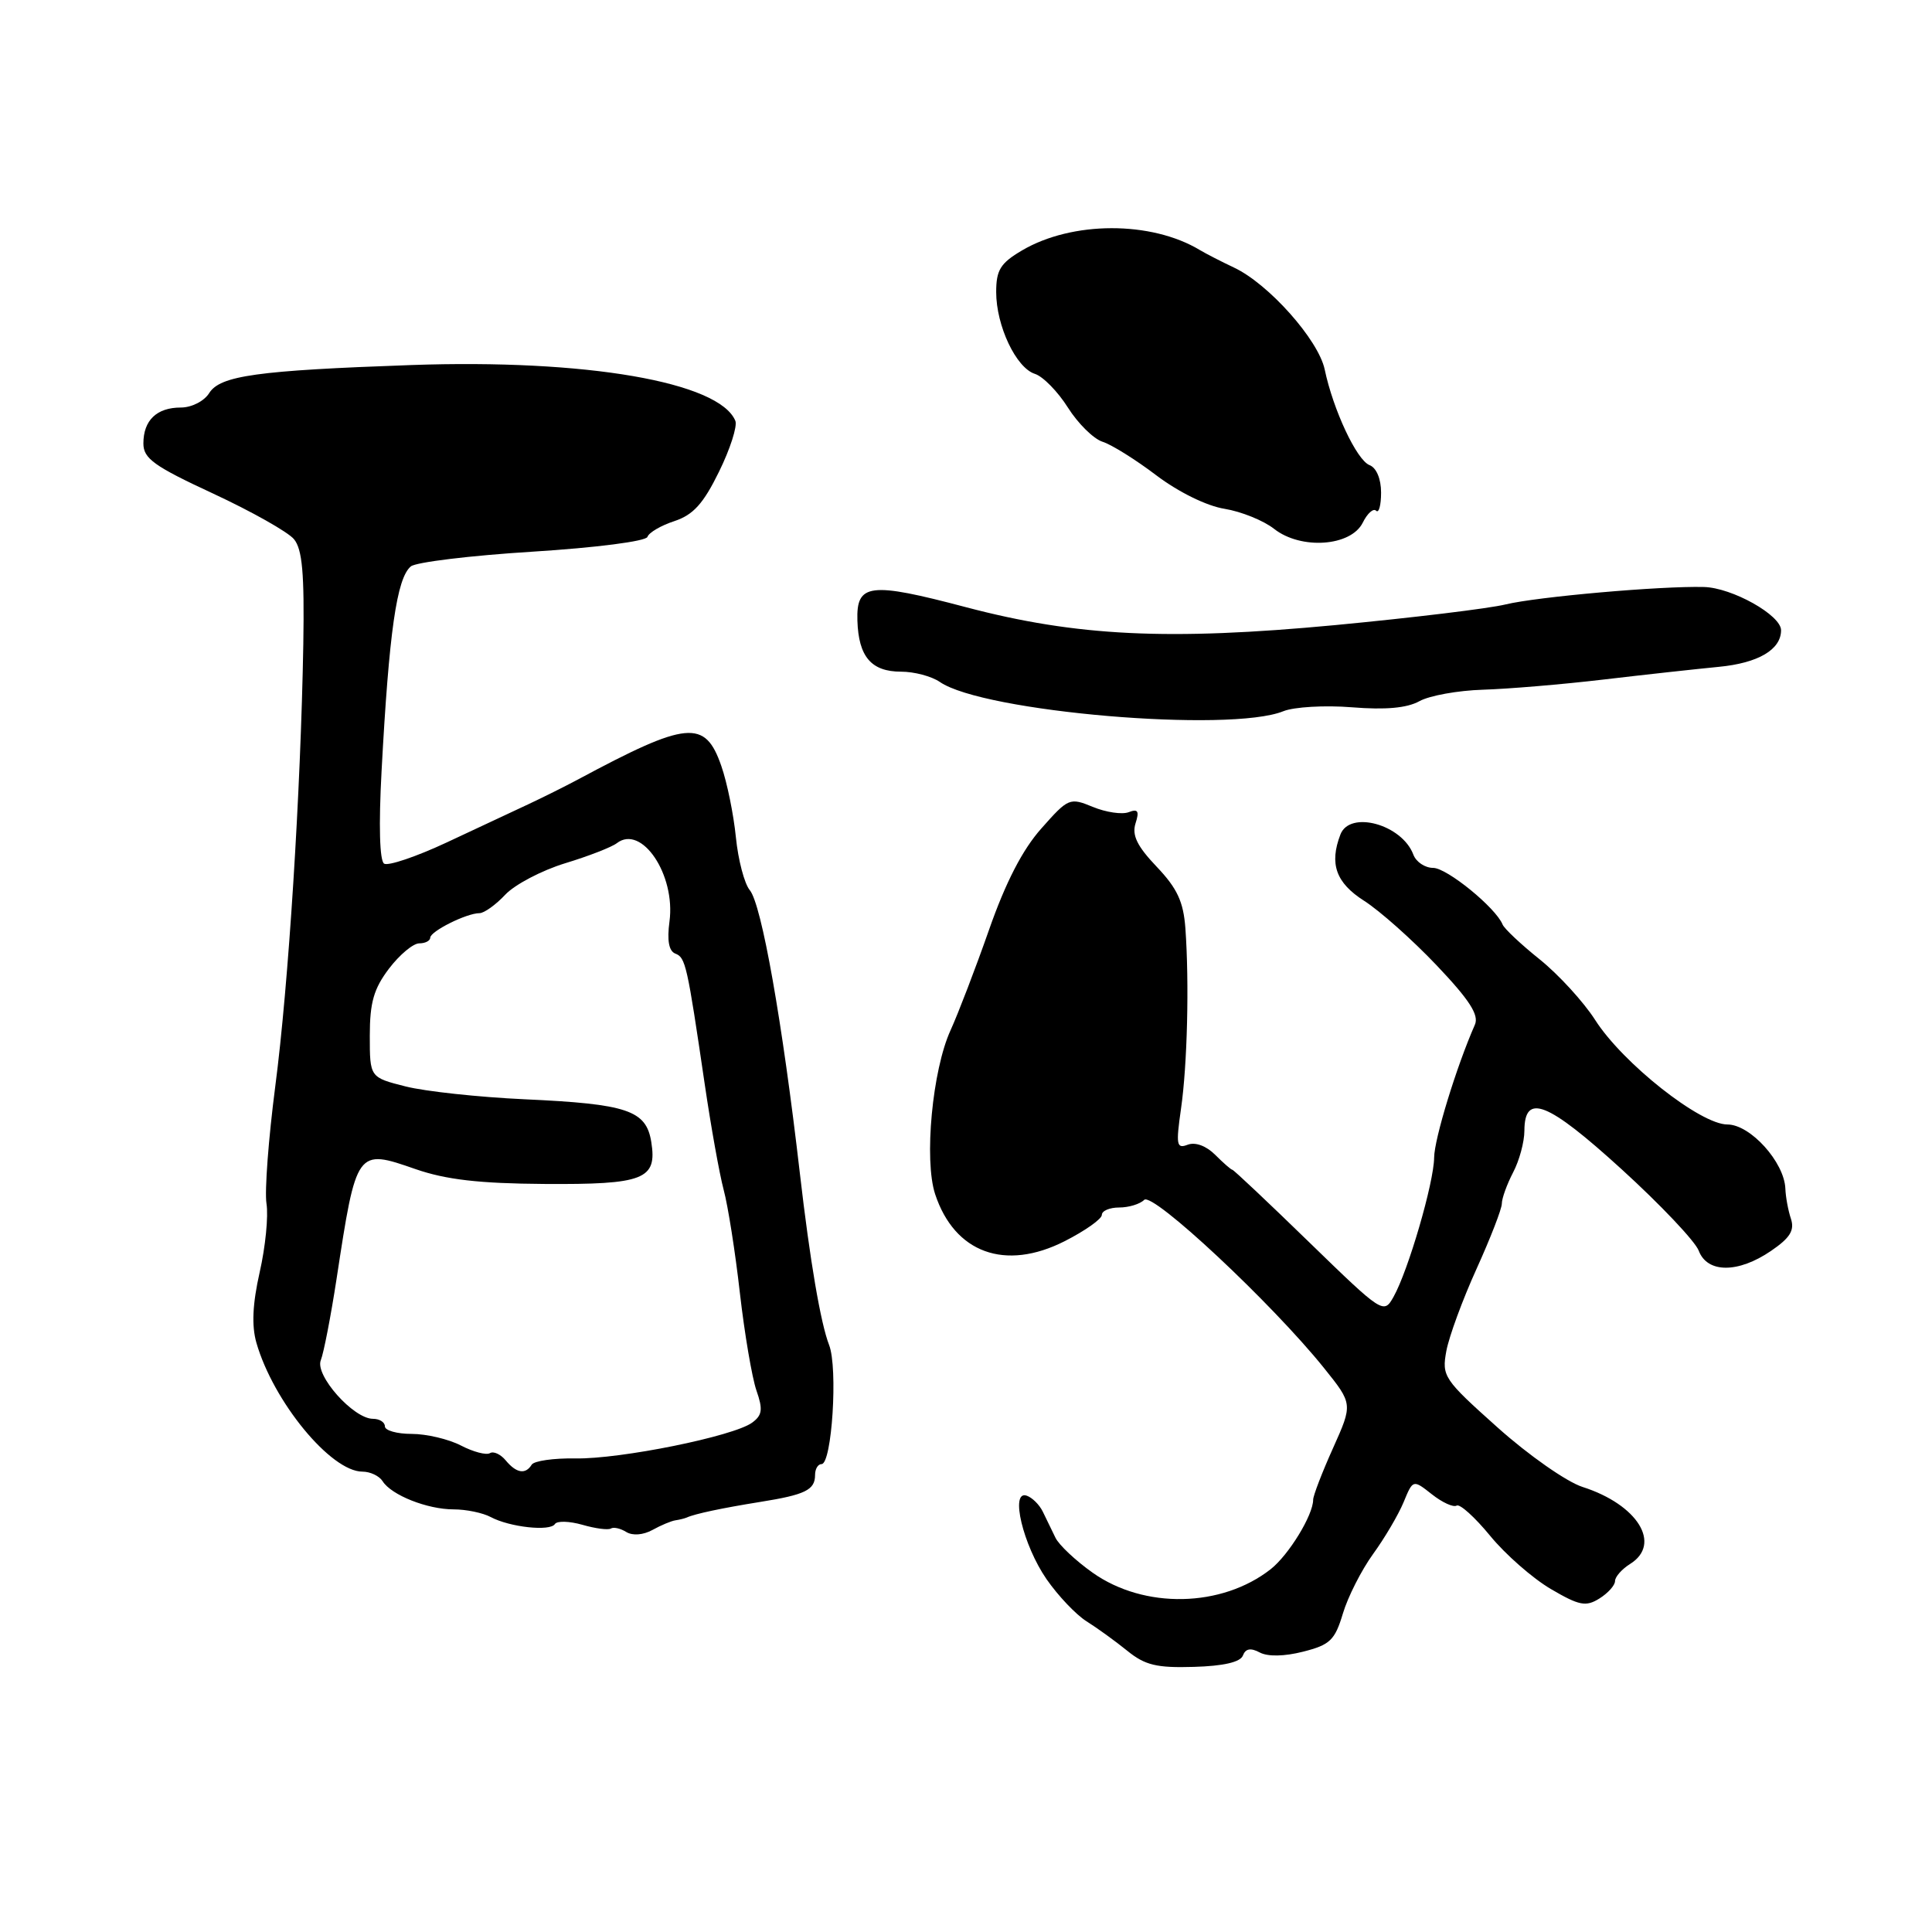<?xml version="1.0" encoding="UTF-8" standalone="no"?>
<!DOCTYPE svg PUBLIC "-//W3C//DTD SVG 1.1//EN" "http://www.w3.org/Graphics/SVG/1.1/DTD/svg11.dtd" >
<svg xmlns="http://www.w3.org/2000/svg" xmlns:xlink="http://www.w3.org/1999/xlink" version="1.1" viewBox="0 0 256 256">
 <g >
 <path fill="currentColor"
d=" M 164.69 219.37 C 165.04 218.44 165.72 218.32 166.92 218.96 C 167.99 219.53 170.18 219.49 172.69 218.85 C 176.24 217.95 176.88 217.33 177.94 213.80 C 178.60 211.59 180.40 208.05 181.93 205.93 C 183.47 203.81 185.29 200.72 185.98 199.06 C 187.23 196.03 187.23 196.03 189.73 198.00 C 191.11 199.09 192.58 199.76 193.01 199.50 C 193.43 199.23 195.43 201.04 197.45 203.50 C 199.47 205.97 203.09 209.14 205.49 210.55 C 209.26 212.76 210.14 212.93 211.93 211.81 C 213.07 211.10 214.00 210.06 214.00 209.50 C 214.00 208.94 214.90 207.92 216.00 207.23 C 220.23 204.59 217.01 199.37 209.70 197.03 C 207.60 196.36 202.54 192.82 198.45 189.16 C 191.29 182.76 191.03 182.37 191.65 179.00 C 192.01 177.08 193.81 172.18 195.65 168.13 C 197.49 164.07 199.00 160.18 199.00 159.49 C 199.00 158.80 199.67 156.94 200.49 155.36 C 201.32 153.79 201.99 151.30 201.99 149.82 C 202.01 144.78 205.04 145.98 214.86 154.92 C 220.01 159.61 224.61 164.47 225.09 165.72 C 226.22 168.72 230.31 168.73 234.67 165.75 C 237.19 164.03 237.81 163.03 237.31 161.50 C 236.94 160.40 236.61 158.60 236.57 157.50 C 236.43 153.99 231.93 149.00 228.89 149.00 C 225.30 149.00 215.01 140.87 211.36 135.14 C 209.83 132.75 206.53 129.15 204.04 127.14 C 201.54 125.14 199.32 123.05 199.10 122.50 C 198.20 120.28 191.73 115.00 189.90 115.00 C 188.82 115.00 187.64 114.21 187.28 113.25 C 185.78 109.24 178.85 107.33 177.61 110.58 C 176.12 114.47 177.02 116.98 180.75 119.36 C 182.81 120.67 187.13 124.51 190.35 127.90 C 194.72 132.50 196.00 134.49 195.43 135.78 C 192.99 141.32 190.05 150.91 190.03 153.39 C 190.00 156.71 186.60 168.37 184.65 171.84 C 183.35 174.15 183.22 174.07 173.46 164.59 C 168.03 159.31 163.46 155.00 163.29 155.00 C 163.13 155.00 162.11 154.11 161.02 153.02 C 159.83 151.83 158.39 151.30 157.38 151.68 C 155.90 152.25 155.80 151.73 156.49 146.91 C 157.33 141.08 157.59 130.24 157.07 123.00 C 156.81 119.48 155.99 117.71 153.27 114.85 C 150.68 112.13 149.97 110.68 150.46 109.11 C 150.99 107.47 150.79 107.14 149.55 107.62 C 148.68 107.95 146.55 107.64 144.81 106.92 C 141.75 105.66 141.56 105.73 137.99 109.77 C 135.49 112.57 133.25 116.92 131.05 123.21 C 129.26 128.32 126.96 134.30 125.96 136.50 C 123.54 141.77 122.42 153.70 123.91 158.23 C 126.48 166.02 133.19 168.46 141.06 164.47 C 143.78 163.09 146.00 161.52 146.00 160.98 C 146.00 160.44 147.03 160.00 148.30 160.00 C 149.56 160.00 151.05 159.55 151.61 158.99 C 152.71 157.89 168.55 172.70 175.43 181.26 C 179.26 186.03 179.26 186.03 176.63 191.89 C 175.18 195.11 174.00 198.19 174.00 198.72 C 174.00 200.76 170.77 206.03 168.38 207.92 C 161.89 213.02 151.61 213.23 144.78 208.39 C 142.53 206.80 140.31 204.71 139.85 203.75 C 139.38 202.79 138.63 201.24 138.18 200.31 C 137.73 199.38 136.76 198.42 136.03 198.18 C 133.81 197.44 135.56 204.75 138.68 209.26 C 140.20 211.45 142.58 213.96 143.97 214.83 C 145.36 215.70 147.79 217.46 149.36 218.73 C 151.72 220.65 153.27 221.02 158.20 220.87 C 162.11 220.76 164.36 220.24 164.69 219.37 Z  M 89.50 201.45 C 90.05 201.37 90.72 201.20 91.00 201.08 C 92.06 200.59 95.71 199.82 100.69 199.02 C 106.71 198.06 108.00 197.43 108.00 195.44 C 108.00 194.65 108.38 194.00 108.86 194.00 C 110.23 194.00 111.05 181.25 109.86 178.22 C 108.74 175.34 107.32 167.04 105.99 155.50 C 103.66 135.32 100.92 119.85 99.35 117.95 C 98.64 117.10 97.81 113.95 97.51 110.95 C 97.21 107.95 96.35 103.70 95.58 101.50 C 93.43 95.28 91.09 95.50 76.50 103.33 C 74.85 104.21 71.92 105.67 70.00 106.57 C 68.08 107.47 63.21 109.75 59.19 111.63 C 55.17 113.51 51.44 114.77 50.90 114.44 C 50.30 114.07 50.17 109.38 50.56 102.17 C 51.55 83.71 52.57 76.60 54.44 75.05 C 55.12 74.49 62.37 73.61 70.56 73.10 C 79.00 72.57 85.59 71.72 85.79 71.14 C 85.98 70.57 87.58 69.63 89.36 69.05 C 91.86 68.22 93.20 66.74 95.27 62.51 C 96.75 59.51 97.72 56.47 97.44 55.77 C 95.33 50.61 77.63 47.56 54.50 48.37 C 34.05 49.09 29.16 49.77 27.71 52.10 C 27.04 53.16 25.39 54.00 23.96 54.00 C 20.77 54.00 19.00 55.69 19.00 58.76 C 19.00 60.76 20.41 61.77 28.26 65.41 C 33.35 67.78 38.16 70.49 38.95 71.44 C 40.06 72.78 40.34 75.99 40.19 85.34 C 39.85 104.95 38.23 130.55 36.47 143.98 C 35.58 150.84 35.05 157.81 35.31 159.48 C 35.58 161.14 35.17 165.23 34.41 168.57 C 33.46 172.78 33.33 175.65 33.97 177.91 C 36.21 185.72 43.84 195.00 48.03 195.00 C 49.06 195.00 50.26 195.57 50.70 196.27 C 51.86 198.11 56.62 200.00 60.11 200.00 C 61.77 200.00 63.99 200.46 65.03 201.02 C 67.54 202.36 72.91 202.95 73.53 201.94 C 73.81 201.51 75.43 201.55 77.16 202.04 C 78.88 202.54 80.58 202.76 80.94 202.54 C 81.30 202.31 82.22 202.52 82.99 203.00 C 83.83 203.51 85.22 203.40 86.45 202.73 C 87.58 202.10 88.95 201.53 89.50 201.45 Z  M 170.05 94.24 C 171.46 93.67 175.55 93.43 179.14 93.72 C 183.61 94.08 186.43 93.82 188.08 92.91 C 189.41 92.17 193.20 91.49 196.50 91.39 C 199.80 91.29 207.00 90.69 212.50 90.04 C 218.00 89.39 224.86 88.64 227.75 88.36 C 232.97 87.86 236.00 86.08 236.00 83.51 C 236.00 81.51 229.51 77.87 225.77 77.78 C 220.04 77.63 203.65 79.08 199.50 80.09 C 197.30 80.63 187.13 81.86 176.91 82.83 C 154.81 84.91 142.66 84.32 128.01 80.46 C 115.22 77.08 113.46 77.30 113.61 82.23 C 113.76 87.02 115.45 89.00 119.40 89.00 C 121.14 89.00 123.44 89.61 124.53 90.36 C 130.28 94.34 162.95 97.12 170.05 94.24 Z  M 180.57 69.26 C 181.18 68.02 181.98 67.31 182.34 67.67 C 182.70 68.04 183.00 66.96 183.00 65.27 C 183.00 63.45 182.38 61.98 181.47 61.63 C 179.78 60.98 176.65 54.31 175.53 48.96 C 174.70 45.03 168.09 37.60 163.50 35.45 C 161.85 34.67 159.82 33.63 159.00 33.14 C 152.55 29.25 142.05 29.27 135.41 33.19 C 132.56 34.87 132.00 35.78 132.00 38.70 C 132.00 43.18 134.64 48.75 137.13 49.54 C 138.20 49.88 140.17 51.89 141.50 54.00 C 142.83 56.11 144.90 58.15 146.08 58.53 C 147.27 58.90 150.49 60.91 153.24 63.00 C 156.17 65.21 159.91 67.05 162.26 67.42 C 164.46 67.78 167.42 68.97 168.83 70.08 C 172.38 72.87 179.00 72.41 180.57 69.26 Z  M 67.01 193.51 C 66.33 192.69 65.39 192.26 64.92 192.55 C 64.44 192.84 62.72 192.39 61.08 191.54 C 59.44 190.69 56.50 190.00 54.55 190.00 C 52.60 190.00 51.00 189.55 51.00 189.00 C 51.00 188.45 50.29 188.00 49.42 188.00 C 46.83 188.00 41.69 182.22 42.51 180.23 C 42.89 179.28 43.83 174.45 44.59 169.50 C 47.23 152.21 47.24 152.19 55.08 154.92 C 59.10 156.31 63.49 156.82 72.09 156.88 C 85.33 156.97 87.09 156.28 86.30 151.33 C 85.63 147.12 83.15 146.28 69.50 145.66 C 63.45 145.38 56.36 144.62 53.75 143.96 C 49.00 142.76 49.00 142.76 49.00 137.23 C 49.00 132.83 49.53 131.00 51.55 128.34 C 52.95 126.50 54.75 125.00 55.55 125.00 C 56.35 125.00 57.00 124.66 57.01 124.25 C 57.02 123.40 61.82 121.00 63.53 121.00 C 64.14 121.00 65.69 119.90 66.95 118.55 C 68.21 117.21 71.78 115.34 74.87 114.39 C 77.97 113.45 81.06 112.25 81.74 111.72 C 85.03 109.20 89.54 115.92 88.71 122.10 C 88.37 124.63 88.63 126.03 89.49 126.36 C 90.84 126.88 91.05 127.80 93.38 143.66 C 94.20 149.25 95.33 155.55 95.89 157.66 C 96.46 159.77 97.43 165.93 98.04 171.34 C 98.66 176.75 99.65 182.56 100.23 184.24 C 101.11 186.76 101.01 187.52 99.66 188.51 C 97.18 190.32 82.21 193.35 76.26 193.25 C 73.38 193.20 70.77 193.57 70.45 194.08 C 69.63 195.41 68.42 195.21 67.01 193.51 Z "/>
</g>
</svg>